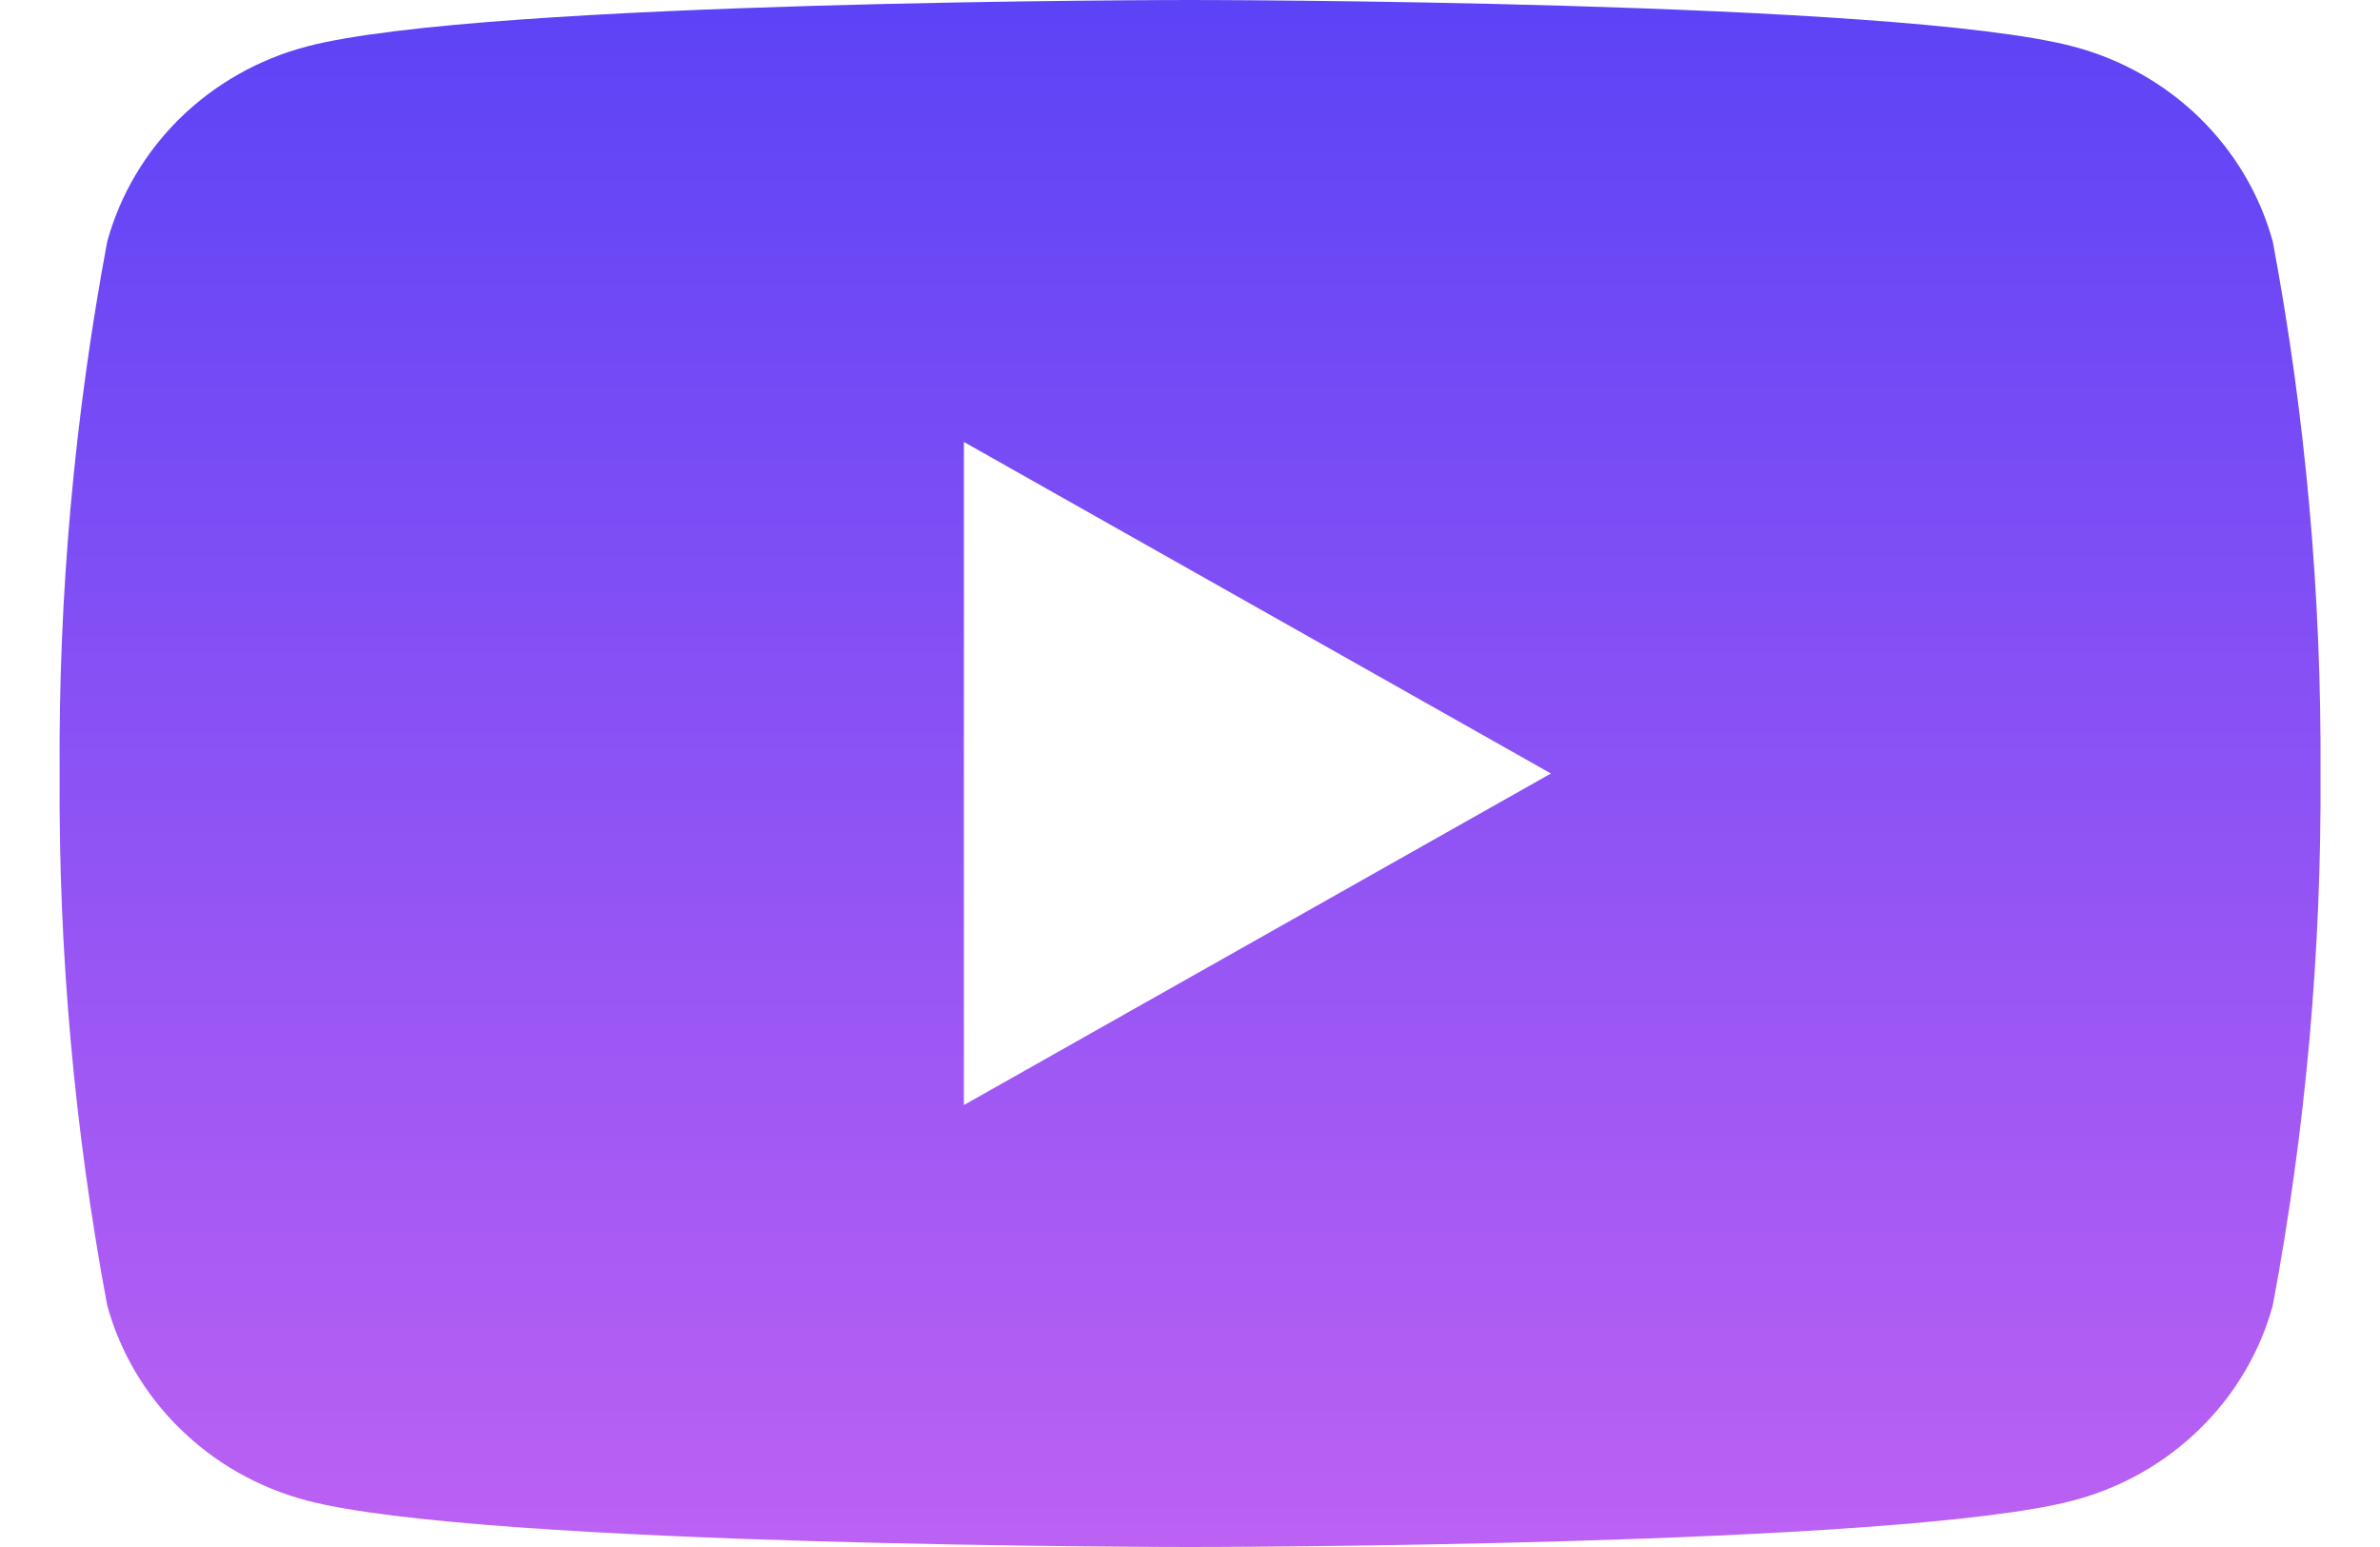 <svg width="20" height="13" viewBox="0 0 20 13" fill="none" xmlns="http://www.w3.org/2000/svg">
<path d="M19.099 2.03C18.991 1.637 18.779 1.279 18.485 0.991C18.191 0.704 17.825 0.497 17.423 0.391C15.944 1.19209e-07 10 0 10 0C10 0 4.056 1.19209e-07 2.577 0.391C2.175 0.497 1.809 0.704 1.515 0.991C1.221 1.279 1.009 1.637 0.901 2.03C0.625 3.504 0.491 5.001 0.501 6.5C0.491 7.999 0.625 9.496 0.901 10.97C1.009 11.363 1.221 11.721 1.515 12.008C1.809 12.296 2.175 12.503 2.577 12.609C4.056 13 10 13 10 13C10 13 15.944 13 17.423 12.609C17.825 12.503 18.191 12.296 18.485 12.008C18.779 11.721 18.991 11.363 19.099 10.97C19.375 9.496 19.509 7.999 19.5 6.5C19.509 5.001 19.375 3.504 19.099 2.03ZM8.1 9.286V3.714L13.033 6.5L8.1 9.286Z" fill="url(#paint0_linear_2_79)"/>
<defs>
<linearGradient id="paint0_linear_2_79" x1="10" y1="0" x2="10" y2="13" gradientUnits="userSpaceOnUse">
<stop stop-color="#5C43F6"/>
<stop offset="1" stop-color="#BC61F3"/>
</linearGradient>
</defs>
</svg>
